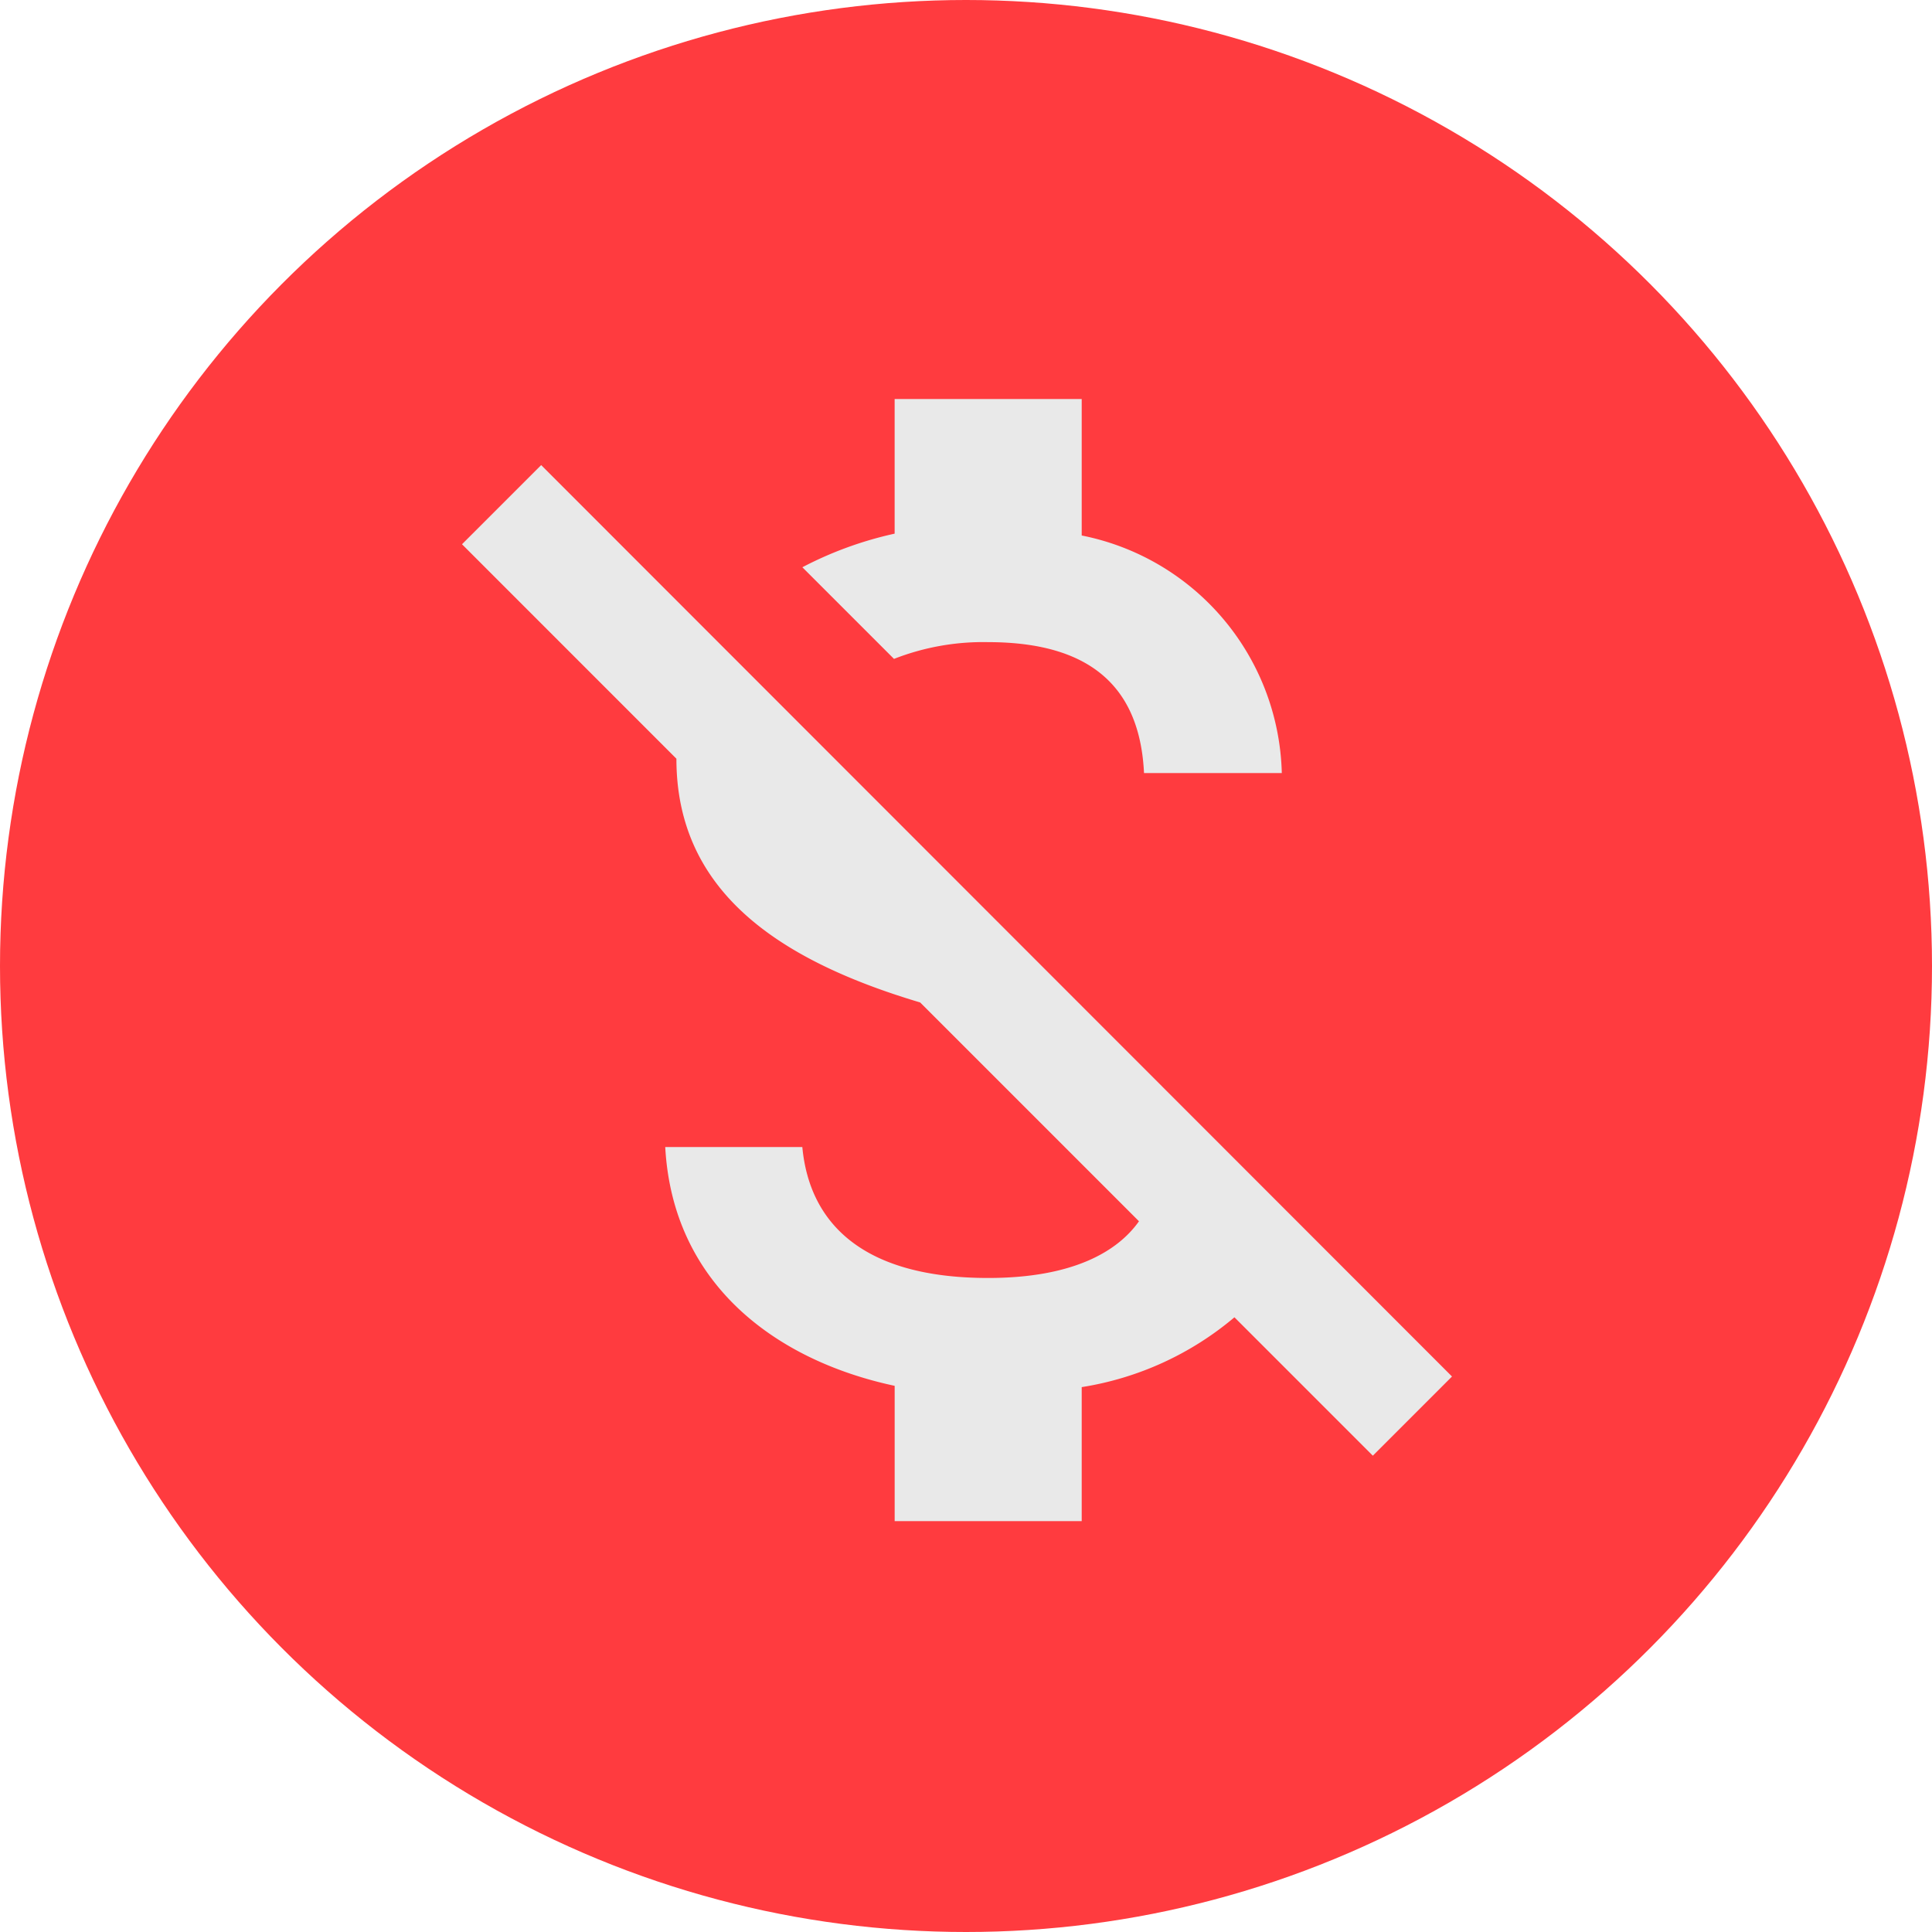 <svg xmlns="http://www.w3.org/2000/svg" width="92" height="92" viewBox="0 0 92 92">
  <g id="icon_gratis" data-name="icon gratis" transform="translate(-139 -2253)">
    <circle id="Ellipse_2" data-name="Ellipse 2" cx="46" cy="46" r="46" transform="translate(139 2253)" fill="#ff3b3f"/>
    <path id="Icon_material-money-off" data-name="Icon material-money-off" d="M31.145,16.078c5.284,0,7.244,2.523,7.422,6.234h6.561A11.834,11.834,0,0,0,35.6,11V4.5H26.692v6.412a17.6,17.6,0,0,0-4.394,1.6l4.364,4.364A11.641,11.641,0,0,1,31.145,16.078ZM9.86,7.647l-3.77,3.77L16.3,21.629c0,6.175,4.631,9.529,11.607,11.607l10.42,10.42c-1.009,1.425-3.117,2.7-7.184,2.7-6.115,0-8.52-2.731-8.847-6.234H15.768c.356,6.5,5.225,10.153,10.925,11.37v6.442H35.6V51.553a14.852,14.852,0,0,0,7.273-3.325l6.59,6.59,3.77-3.77Z" transform="translate(154.91 2267.5)" fill="#e9e9e9"/>
  </g>
</svg>
